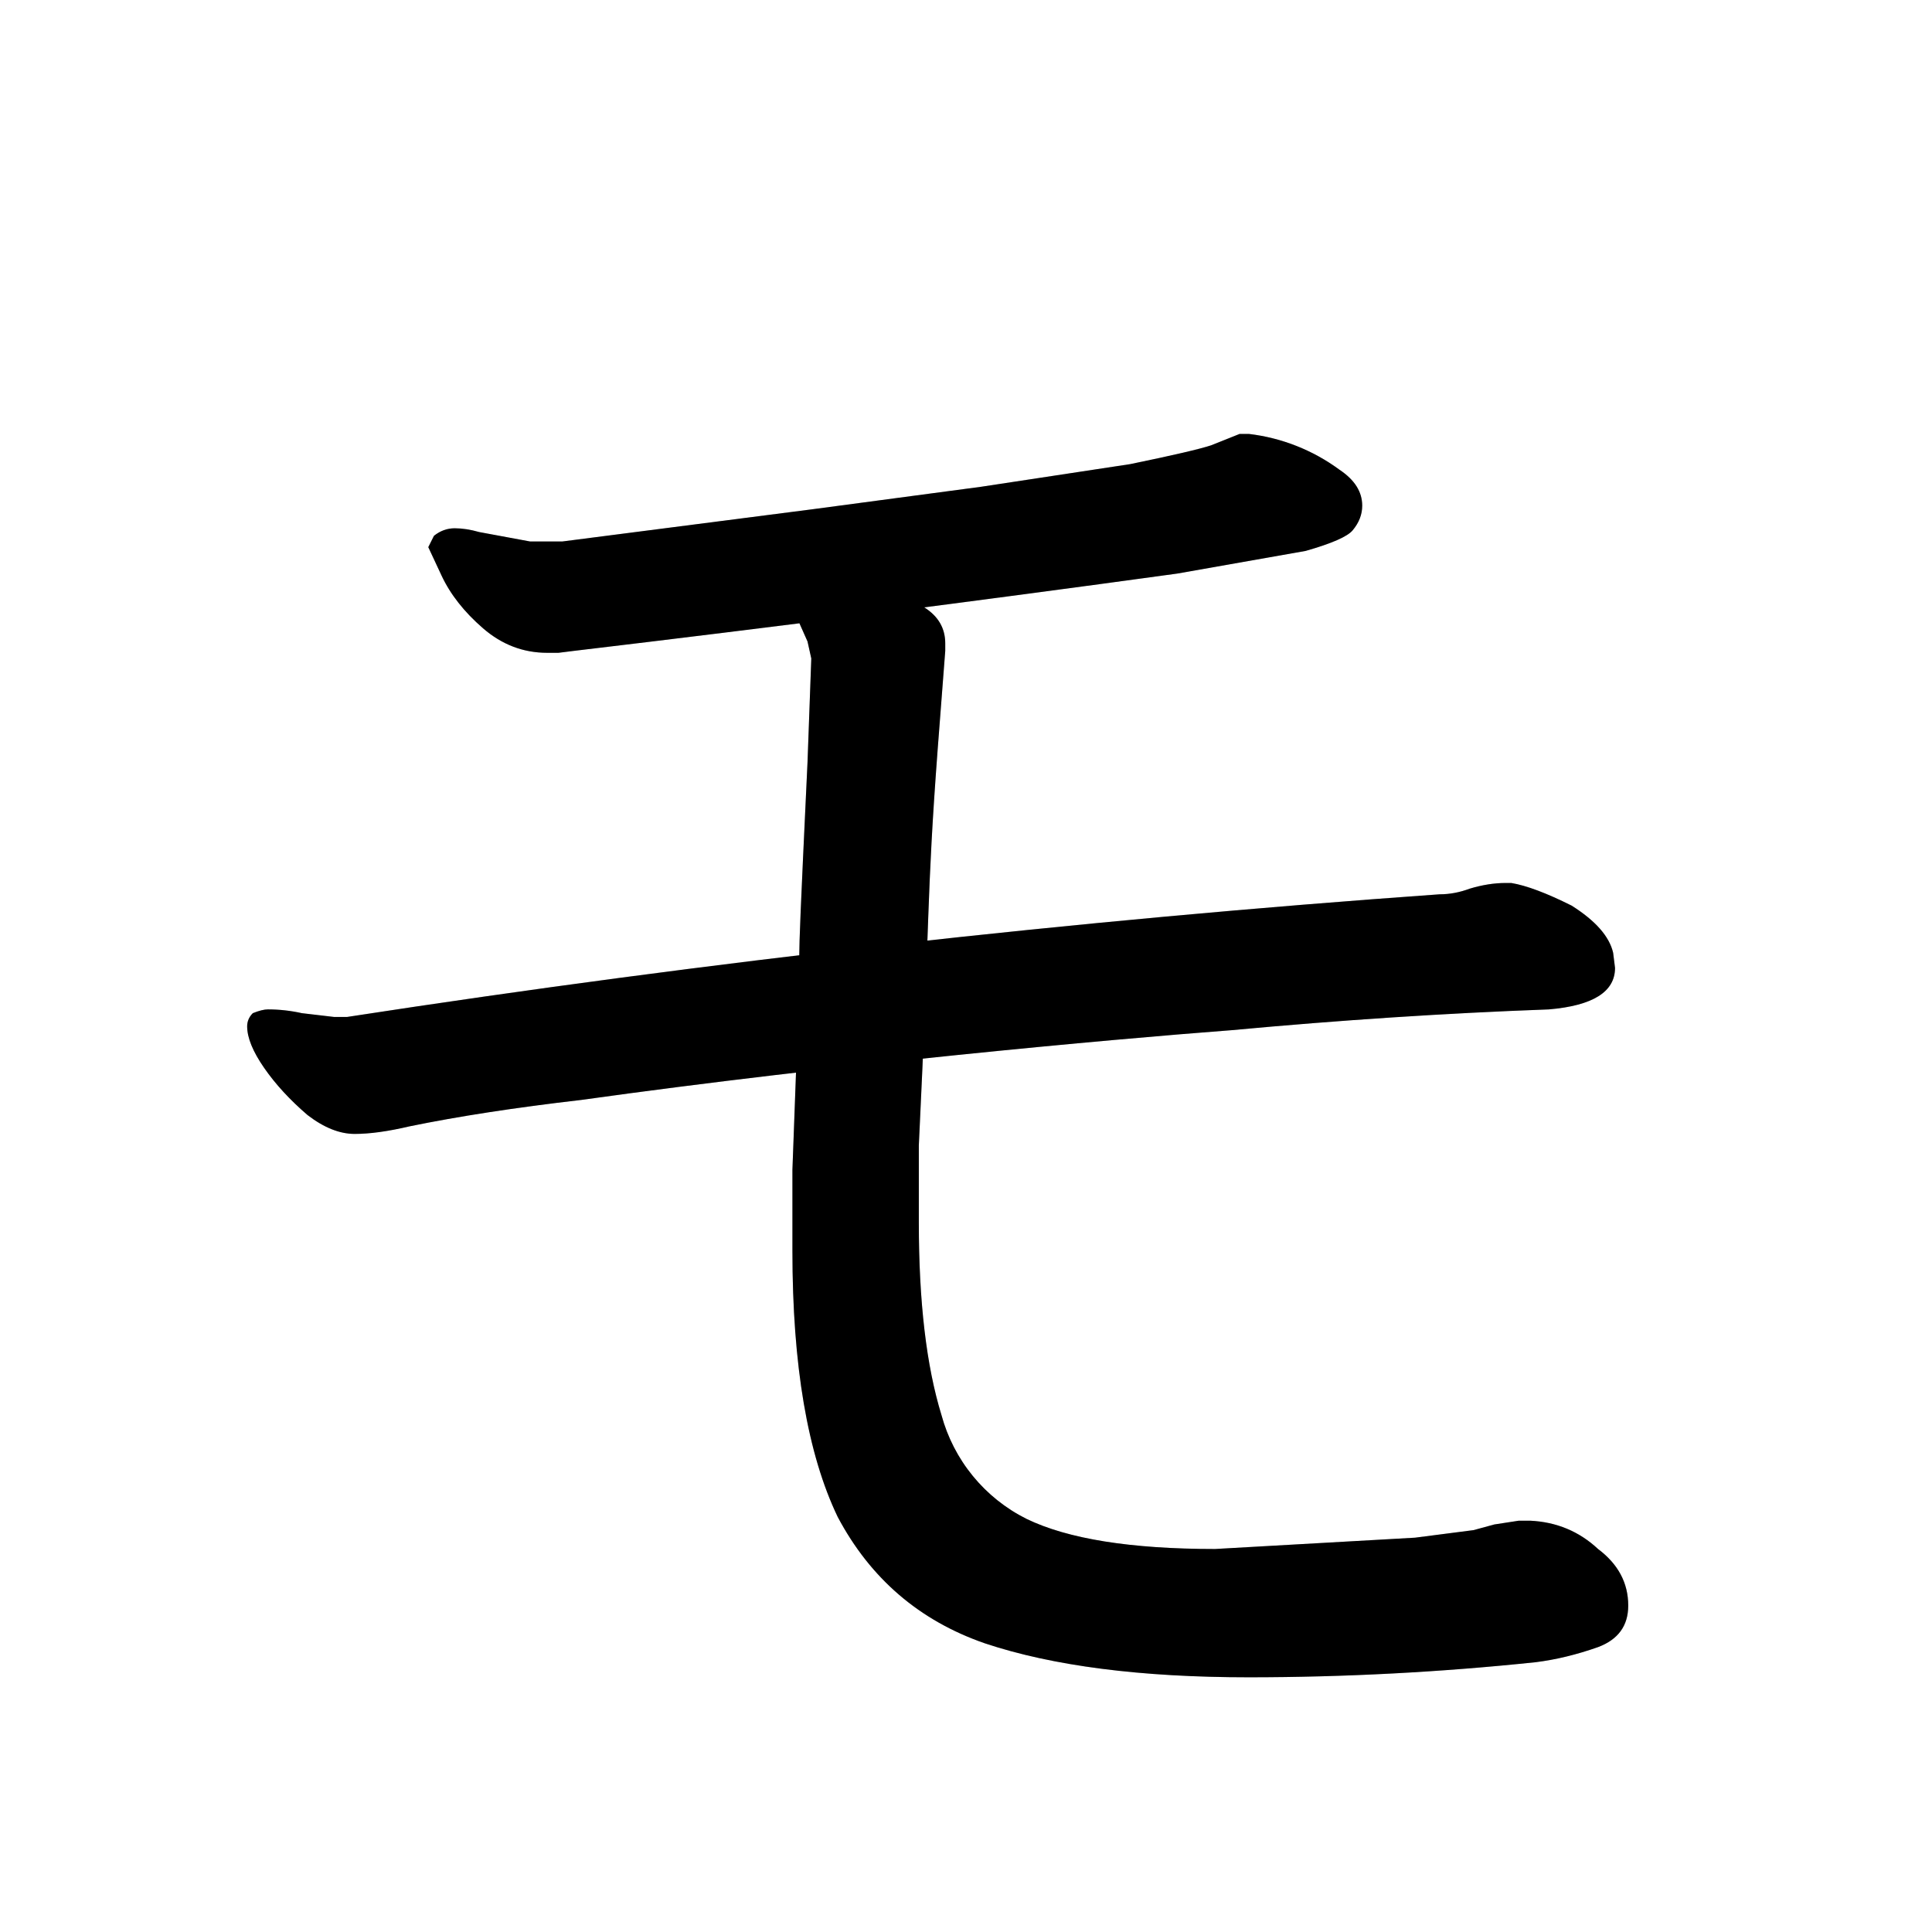 <svg data-strokesvg="モ" viewBox="0 0 1024 1024" xmlns="http://www.w3.org/2000/svg">
  <defs>
    <clipPath id="30e2d">
      <use href="#30e2a"/>
    </clipPath>
    <clipPath id="30e2e">
      <use href="#30e2b"/>
    </clipPath>
    <clipPath id="30e2f">
      <use href="#30e2c"/>
    </clipPath>
  </defs>
  <g data-strokesvg="shadows" style="fill:#ccc">
    <path id="30e2a" d="m624 304 68-12q21-6 25-11 5-6 5-13 0-11-12-19a101 101 0 0 0-48-19h-5l-15 6q-9 3-43 10l-79 12-90 12-132 17h-17l-27-5q-7-2-13-2t-11 4l-3 6 7 15q7 15 22 28t34 13h6l8-1q160-19 320-41"/>
    <path id="30e2b" d="M653 546q86-8 168-11 35-3 35-22l-1-8q-3-13-22-25-20-10-32-12h-3q-9 0-19 3-8 3-16 3a7140 7140 0 0 0-579 65h-7l-17-2q-9-2-18-2-3 0-8 2-3 3-3 7 0 9 9 22t23 25q13 10 25 10t29-4q39-8 91-14c136-19 279-32 345-37"/>
    <path id="30e2c" d="M811 806h-6l-13 2-11 3-31 4-106 6q-67 0-100-16a87 87 0 0 1-45-55q-12-39-12-102v-41c6-123 4-130 10-210l4-52v-4q0-12-11-19c-48-34-75-10-66 9l4 9 2 9-2 55c-8 169-1 33-8 216v43q0 91 24 141 26 49 78 67 54 18 140 18a1462 1462 0 0 0 152-8q16-2 33-8 16-6 16-22 0-18-16-30-15-14-36-15"/>
  </g>
  <g data-strokesvg="strokes" style="stroke:#000;fill:none;stroke-width:128;stroke-linecap:round">
    <path style="--i:0" d="m163 306 497-37" clip-path="url(#30e2d)"/>
    <path style="--i:1" d="m66 562 728-50" clip-path="url(#30e2e)"/>
    <path style="--i:2" d="M427 242c154 231-228 690 376 610" clip-path="url(#30e2f)"/>
  </g>
</svg>
